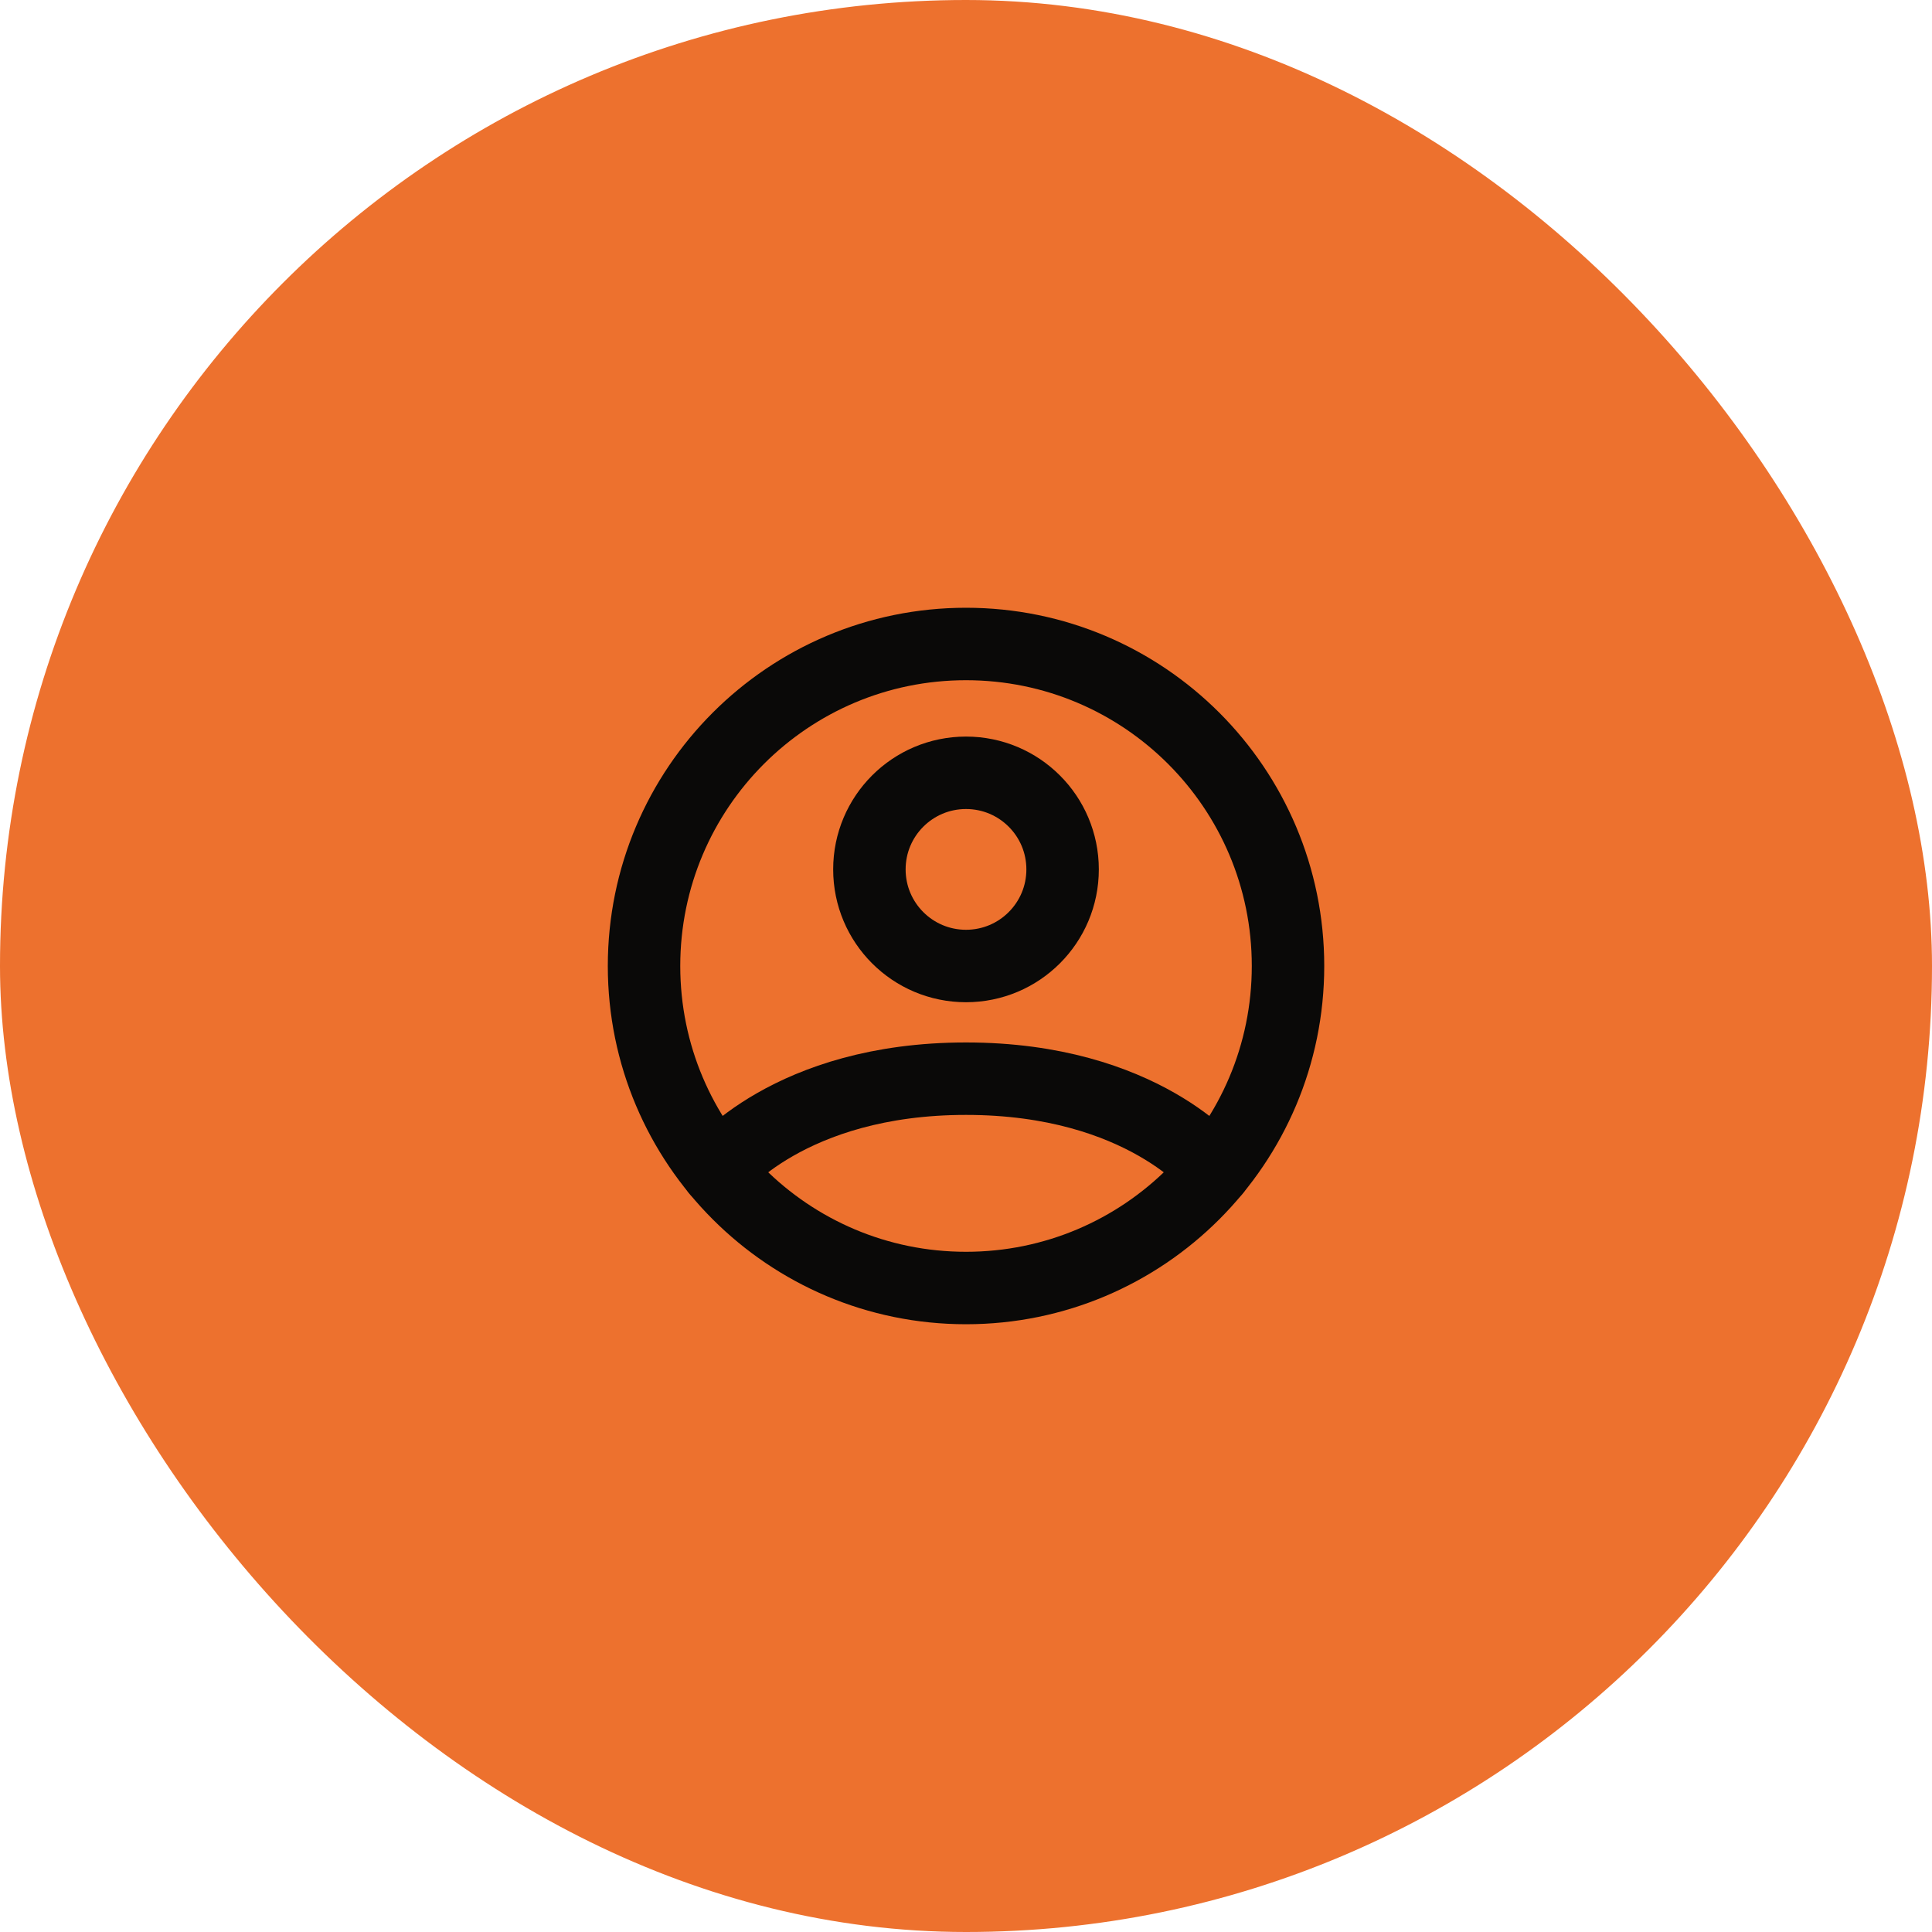<svg width="40" height="40" viewBox="0 0 40 40" fill="none" xmlns="http://www.w3.org/2000/svg">
<rect width="40" height="40" rx="20" fill="#ED712E"/>
<g clip-path="url(#clip0_5104_476)">
<path d="M20 13.333C16.318 13.333 13.334 16.318 13.334 20C13.334 23.682 16.318 26.667 20 26.667C23.682 26.667 26.667 23.682 26.667 20C26.667 16.318 23.682 13.333 20 13.333Z" stroke="#0A0908" stroke-width="1.5" stroke-linecap="round" stroke-linejoin="round"/>
<path d="M14.847 24.23C14.847 24.23 16.333 22.333 20 22.333C23.666 22.333 25.153 24.23 25.153 24.23" stroke="#0A0908" stroke-width="1.5" stroke-linecap="round" stroke-linejoin="round"/>
<path d="M20 20C21.105 20 22 19.105 22 18C22 16.895 21.105 16 20 16C18.895 16 18 16.895 18 18C18 19.105 18.895 20 20 20Z" stroke="#0A0908" stroke-width="1.5" stroke-linecap="round" stroke-linejoin="round"/>
</g>
<defs>
<clipPath id="clip0_5104_476">
<rect width="16" height="16" fill="white" transform="translate(12 12)"/>
</clipPath>
</defs>
</svg>
